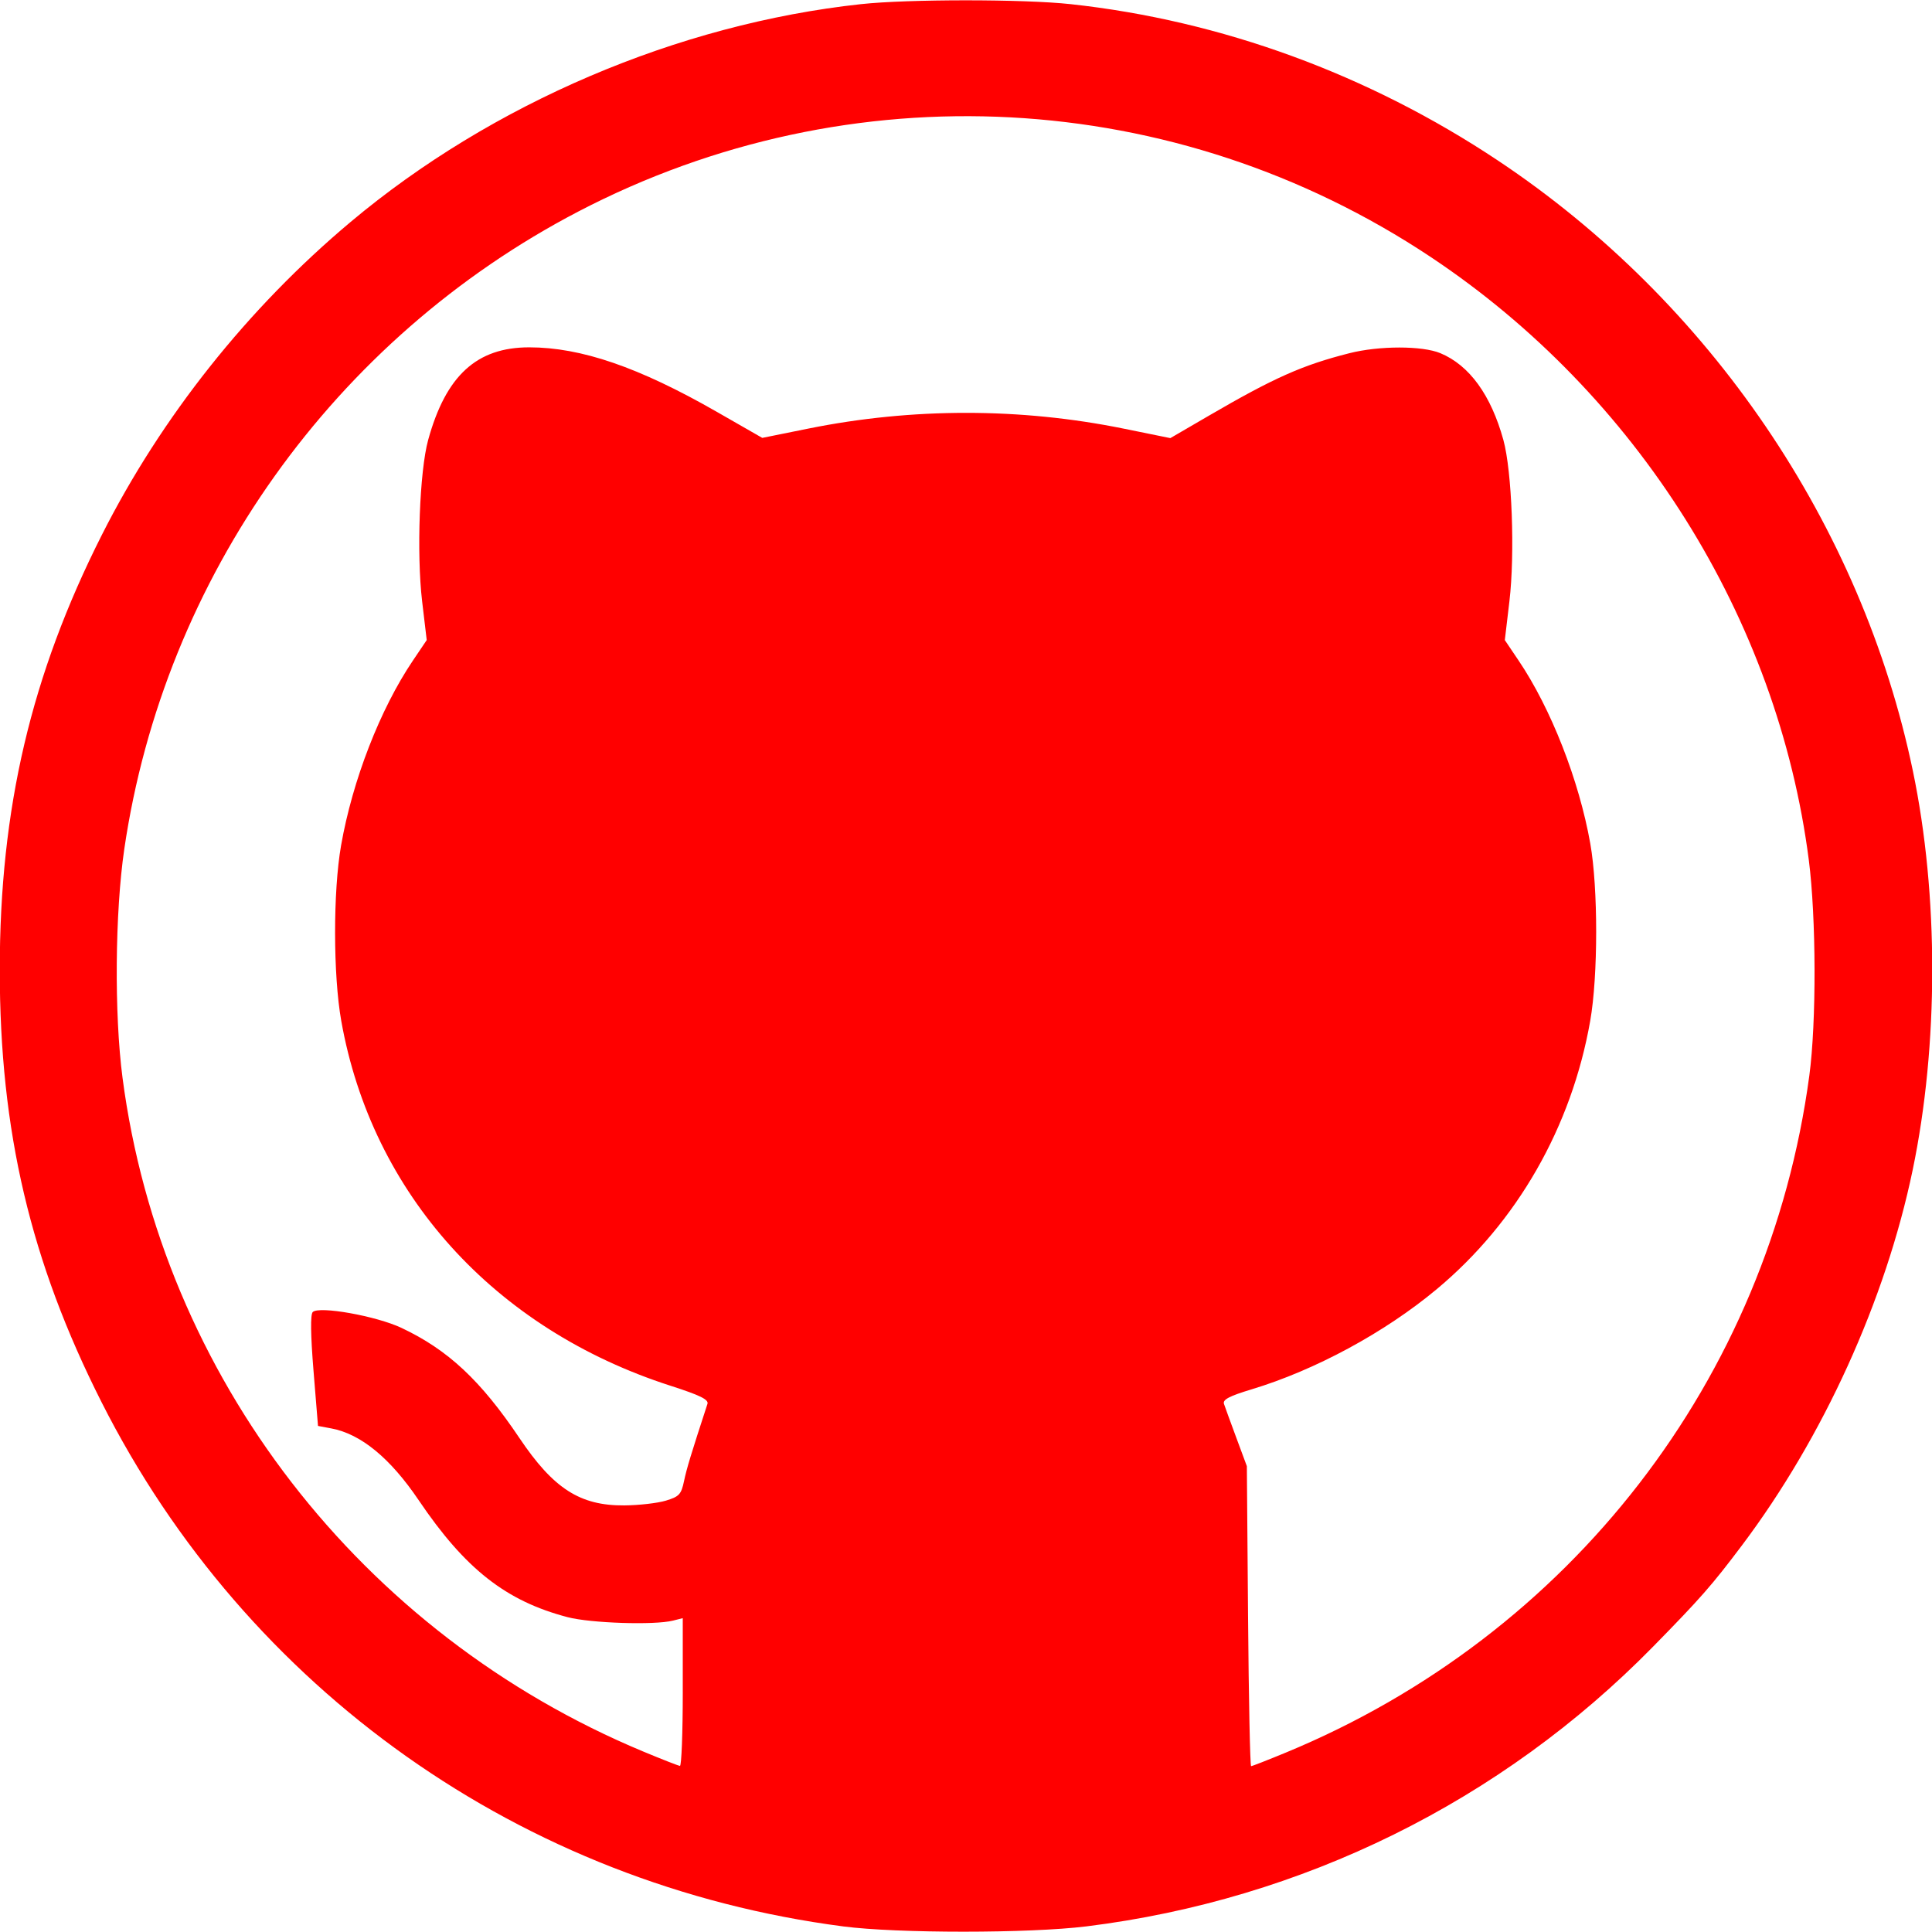 <?xml version="1.0" encoding="UTF-8" standalone="no"?>
<svg
   xmlns:dc="http://purl.org/dc/elements/1.1/"
   xmlns:cc="http://creativecommons.org/ns#"
   xmlns:rdf="http://www.w3.org/1999/02/22-rdf-syntax-ns#"
   xmlns:svg="http://www.w3.org/2000/svg"
   xmlns="http://www.w3.org/2000/svg"
   xmlns:sodipodi="http://sodipodi.sourceforge.net/DTD/sodipodi-0.dtd"
   xmlns:inkscape="http://www.inkscape.org/namespaces/inkscape"
   id="svg4"
   version="1.1"
   viewBox="0 0 512 512"
   fill="#f00"
   sodipodi:docname="git.svg"
   inkscape:version="0.92.4 (unknown)">
  <defs
     id="defs8" />
  <path
    
     d="M 223.438,510.517 C 138.419,499.44 65.434,447.835 26.89,371.545 8.075,334.306 -0.062,299.738 -0.062,257.045 c 0,-42.786 8.294,-78.138 27.043,-115.266 15.823,-31.334 38.697,-60.112 65.957,-82.981 C 130.358,27.407 179.67,6.364 228.149,1.1 c 12.493,-1.357 43.086,-1.357 55.579,0 39.961,4.34 78.924,18.596 113.211,41.423 56.193,37.412 96.424,96.593 110.002,161.82 6.849,32.903 6.827,72.595 -0.06,105.703 -7.187,34.548 -23.701,70.862 -45.25,99.5 -7.957,10.574 -10.946,13.981 -23.559,26.843 -40.212,41.008 -92.949,67.037 -150.173,74.122 -15.134,1.874 -50.104,1.878 -64.459,0.007 z m -42.5,-62.081 v -19.608 l -2.614,0.656 c -4.907,1.232 -21.798,0.678 -27.886,-0.914 -16.351,-4.276 -27.162,-12.768 -39.498,-31.026 -7.521,-11.131 -15.308,-17.529 -23.119,-18.994 l -3.548,-0.666 -1.187,-14.601 c -0.776,-9.543 -0.847,-14.94 -0.206,-15.581 1.664,-1.664 16.835,1.046 23.522,4.203 12.324,5.817 20.99,13.912 31.262,29.201 9.005,13.402 16.056,17.932 27.774,17.84 3.85,-0.03 8.8,-0.595 11,-1.256 3.54,-1.063 4.096,-1.657 4.835,-5.173 0.706,-3.357 1.832,-7.07 6.209,-20.472 0.373,-1.143 -1.952,-2.286 -9.777,-4.804 -46.774,-15.052 -79.134,-50.909 -87.269,-96.7 -2.161,-12.161 -2.183,-34.315 -0.046,-46.496 3.029,-17.27 10.339,-36.092 19.015,-48.96 l 3.681,-5.46 -1.217,-10.266 c -1.496,-12.627 -0.679,-34.505 1.598,-42.77 4.7,-17.059 12.863,-24.543 26.771,-24.543 13.755,0 29.071,5.262 49.675,17.066 l 12.097,6.931 12.214,-2.467 c 27.53,-5.56 56.163,-5.555 83.571,0.017 l 12.357,2.512 10.143,-5.906 c 17.333,-10.093 24.858,-13.442 37.287,-16.594 7.928,-2.01 19.327,-2.014 24.138,-0.007 7.688,3.207 13.409,11.091 16.692,23.004 2.274,8.253 3.09,30.141 1.595,42.759 l -1.217,10.266 3.681,5.46 c 8.565,12.704 15.999,31.695 18.97,48.46 2.086,11.773 2.077,35.066 -0.019,46.996 -4.943,28.133 -19.379,53.358 -40.705,71.126 -13.774,11.476 -32.209,21.443 -49.066,26.529 -5.887,1.776 -7.665,2.715 -7.286,3.849 0.276,0.825 1.752,4.875 3.282,9 l 2.781,7.5 0.317,39.75 c 0.175,21.863 0.54,39.75 0.812,39.75 0.272,0 4.406,-1.616 9.188,-3.592 75.485,-31.188 127.949,-99.029 138.744,-179.408 1.9,-14.148 1.833,-41.837 -0.139,-57.158 C 471.109,163.862 433.873,104.498 379.108,68.079 311.432,23.073 225.341,18.489 153.269,56.052 88.514,89.802 43.512,152.979 32.942,224.972 c -2.478,16.88 -2.686,43.763 -0.469,60.675 10.363,79.056 63.12,147.318 137.966,178.515 4.95,2.063 9.338,3.781 9.75,3.817 0.412,0.036 0.75,-8.758 0.75,-19.543 z"
     id="path843"
     inkscape:connector-curvature="0" />
</svg>

